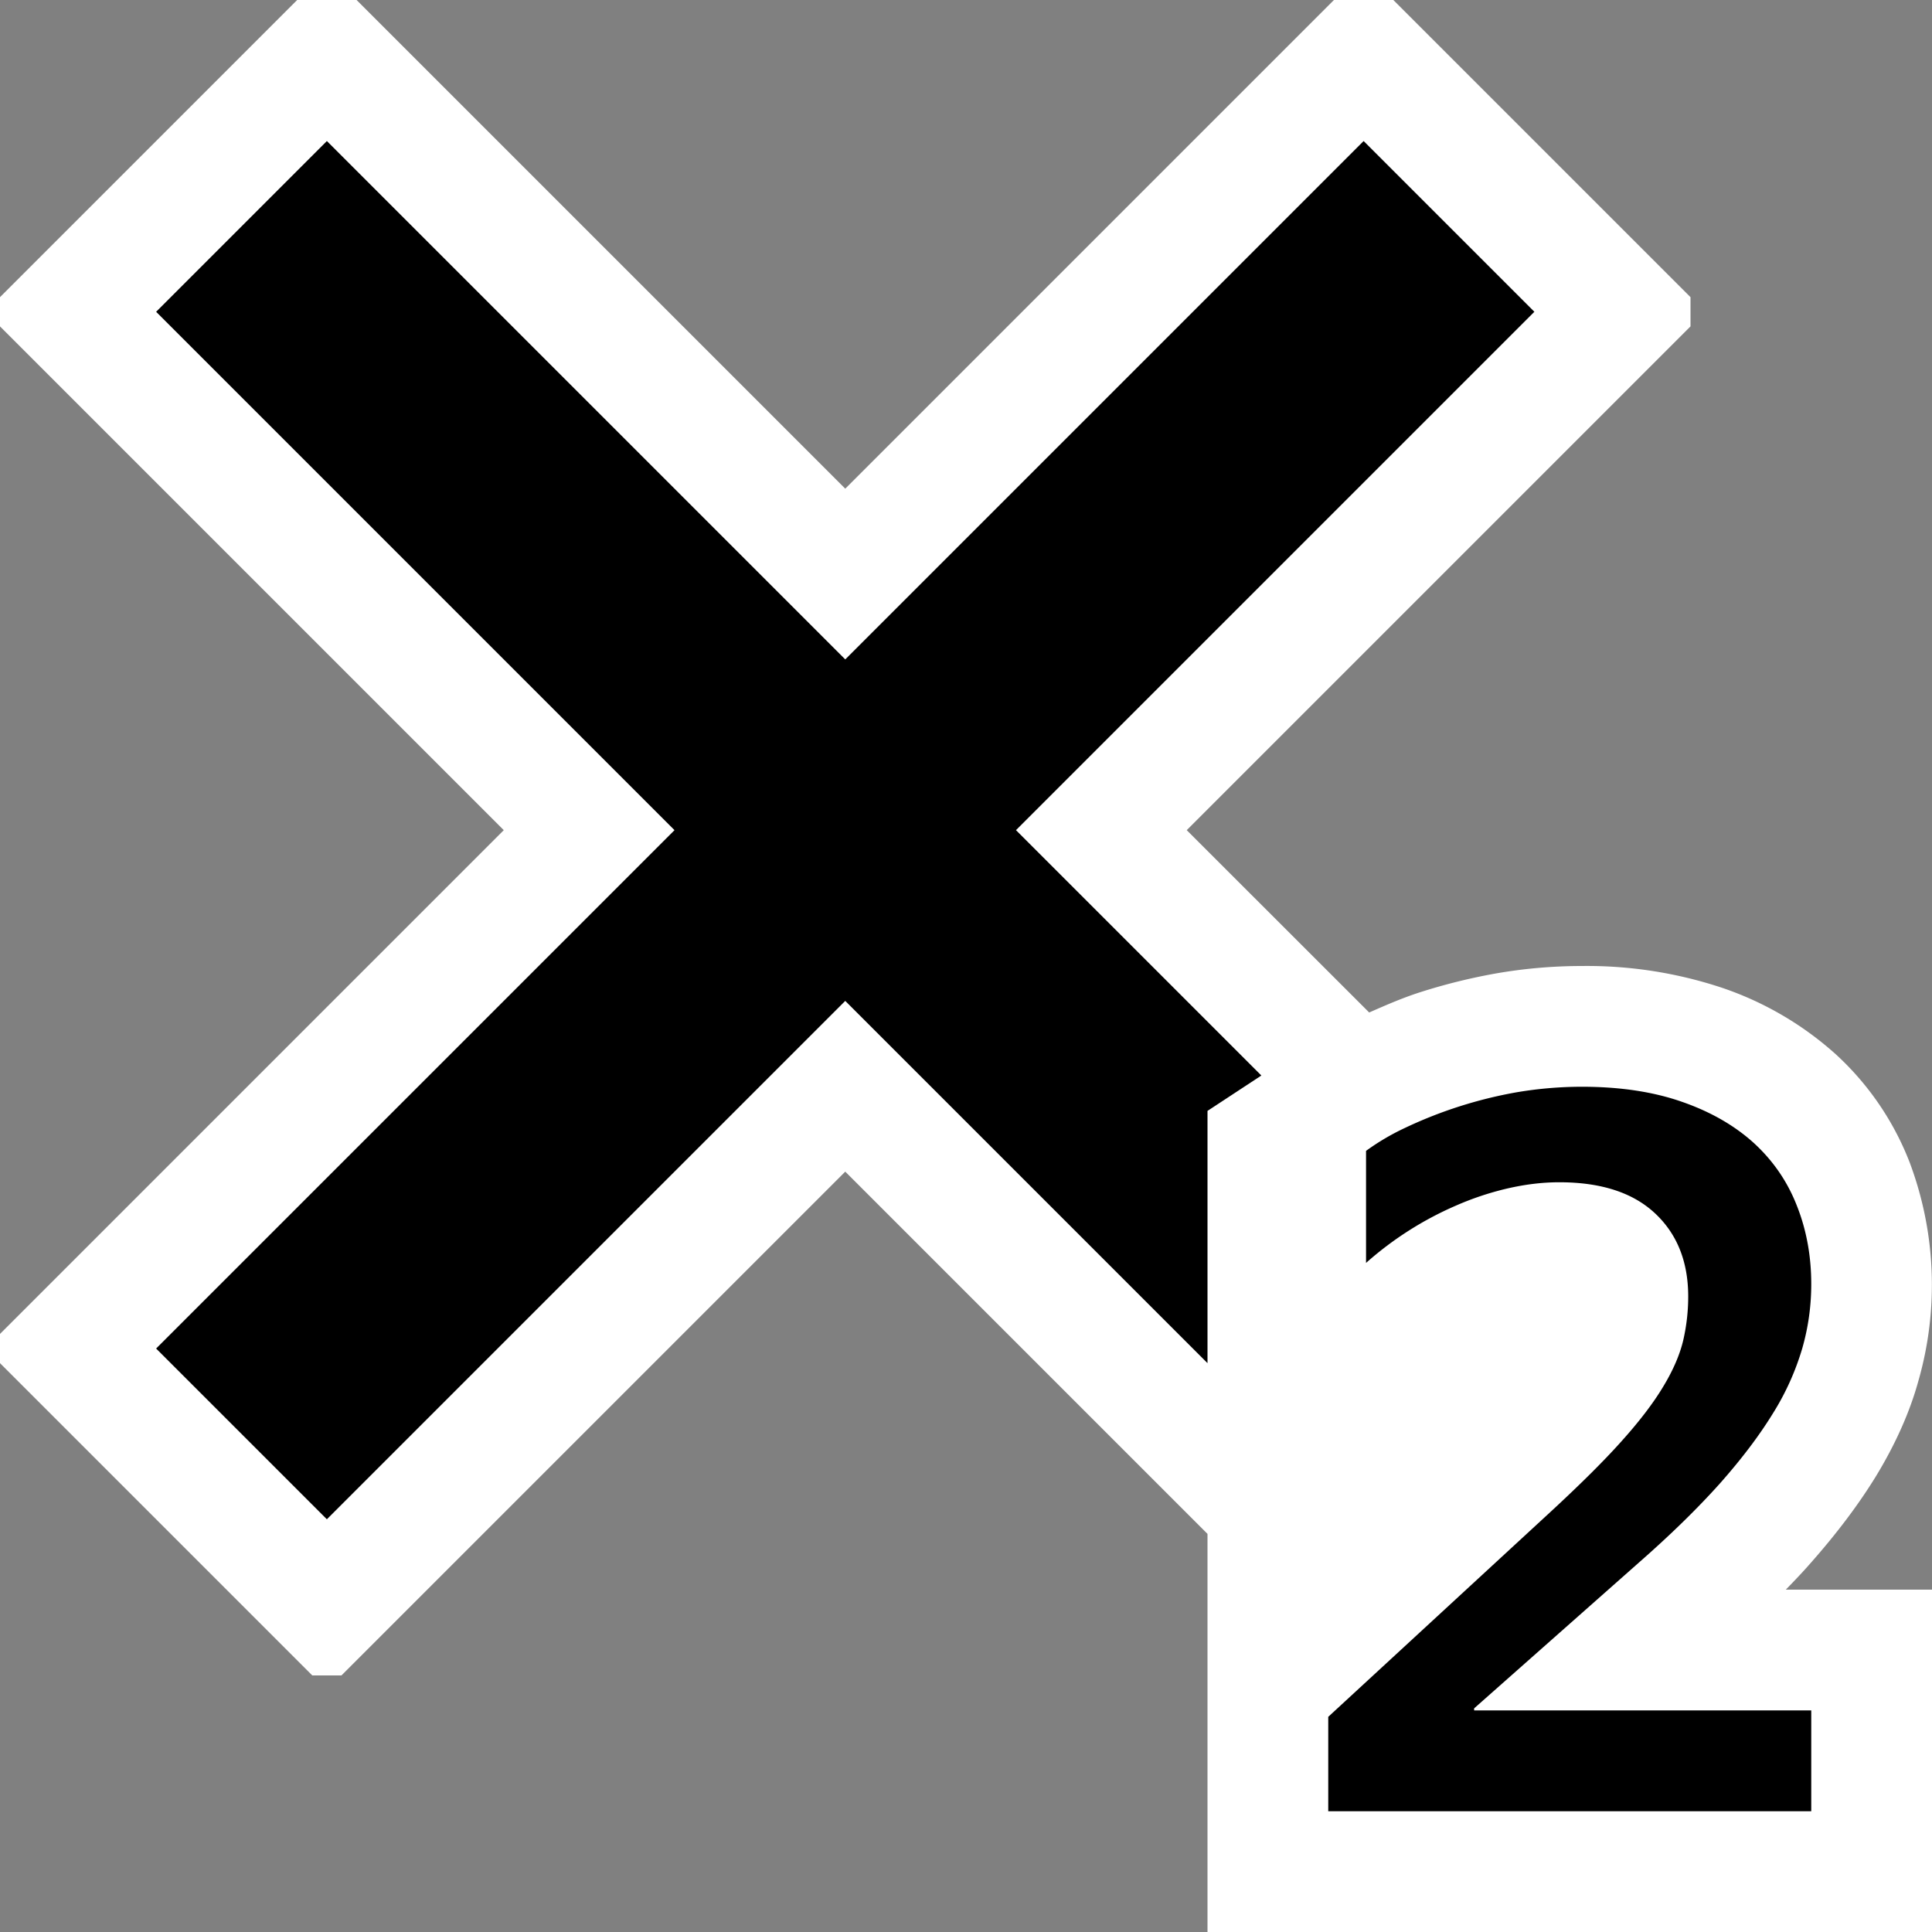 <svg xmlns="http://www.w3.org/2000/svg" viewBox="0 0 16 16"><rect x="0" y="0" width="16" height="16" fill="#808080" stroke="none"/><style>.st0{fill:white}.st1{fill:black}</style><path class="st0" d="M0 11.289l2.586 2.586h.242L7 9.703l3 3V16h6v-2.835h-1.211c.071-.073.139-.144.201-.215.217-.245.4-.487.545-.723.162-.266.281-.532.352-.79a2.884 2.884 0 0 0-.073-1.813 2.379 2.379 0 0 0-.612-.894 2.706 2.706 0 0 0-.936-.548A3.547 3.547 0 0 0 13.101 8a4.16 4.16 0 0 0-.72.063 4.868 4.868 0 0 0-.635.159c-.151.05-.279.107-.407.163l-1.511-1.51L14 2.703v-.242L11.539 0h-.492L7 4.047 2.953 0h-.492L0 2.461v.242l4.172 4.172L0 11.047v.242z" id="outline"/><g id="icon_x5F_bg"><path class="st1" d="M10 9.2l.446-.293-2.032-2.032 4.293-4.293-1.414-1.414L7 5.461 2.707 1.168 1.293 2.582l4.293 4.293-4.293 4.293 1.414 1.414L7 8.289l3 3zM11 15v-.782l1.847-1.703c.241-.223.437-.417.585-.583.148-.165.263-.316.344-.452.082-.136.136-.263.164-.381.027-.118.041-.238.041-.362 0-.288-.092-.518-.275-.689-.183-.171-.446-.257-.793-.257-.142 0-.285.018-.432.052a2.438 2.438 0 0 0-.425.142 2.786 2.786 0 0 0-.743.474v-.928a1.95 1.95 0 0 1 .318-.188 3.631 3.631 0 0 1 .928-.297A3.25 3.25 0 0 1 13.101 9c.316 0 .594.042.832.126.238.083.436.198.595.343.158.146.276.318.354.519.079.2.118.416.118.646 0 .179-.024.356-.074.531a2.17 2.17 0 0 1-.244.541c-.113.184-.26.378-.439.58-.18.201-.401.418-.663.648l-1.372 1.214v.017H15V15h-4z"/></g></svg>